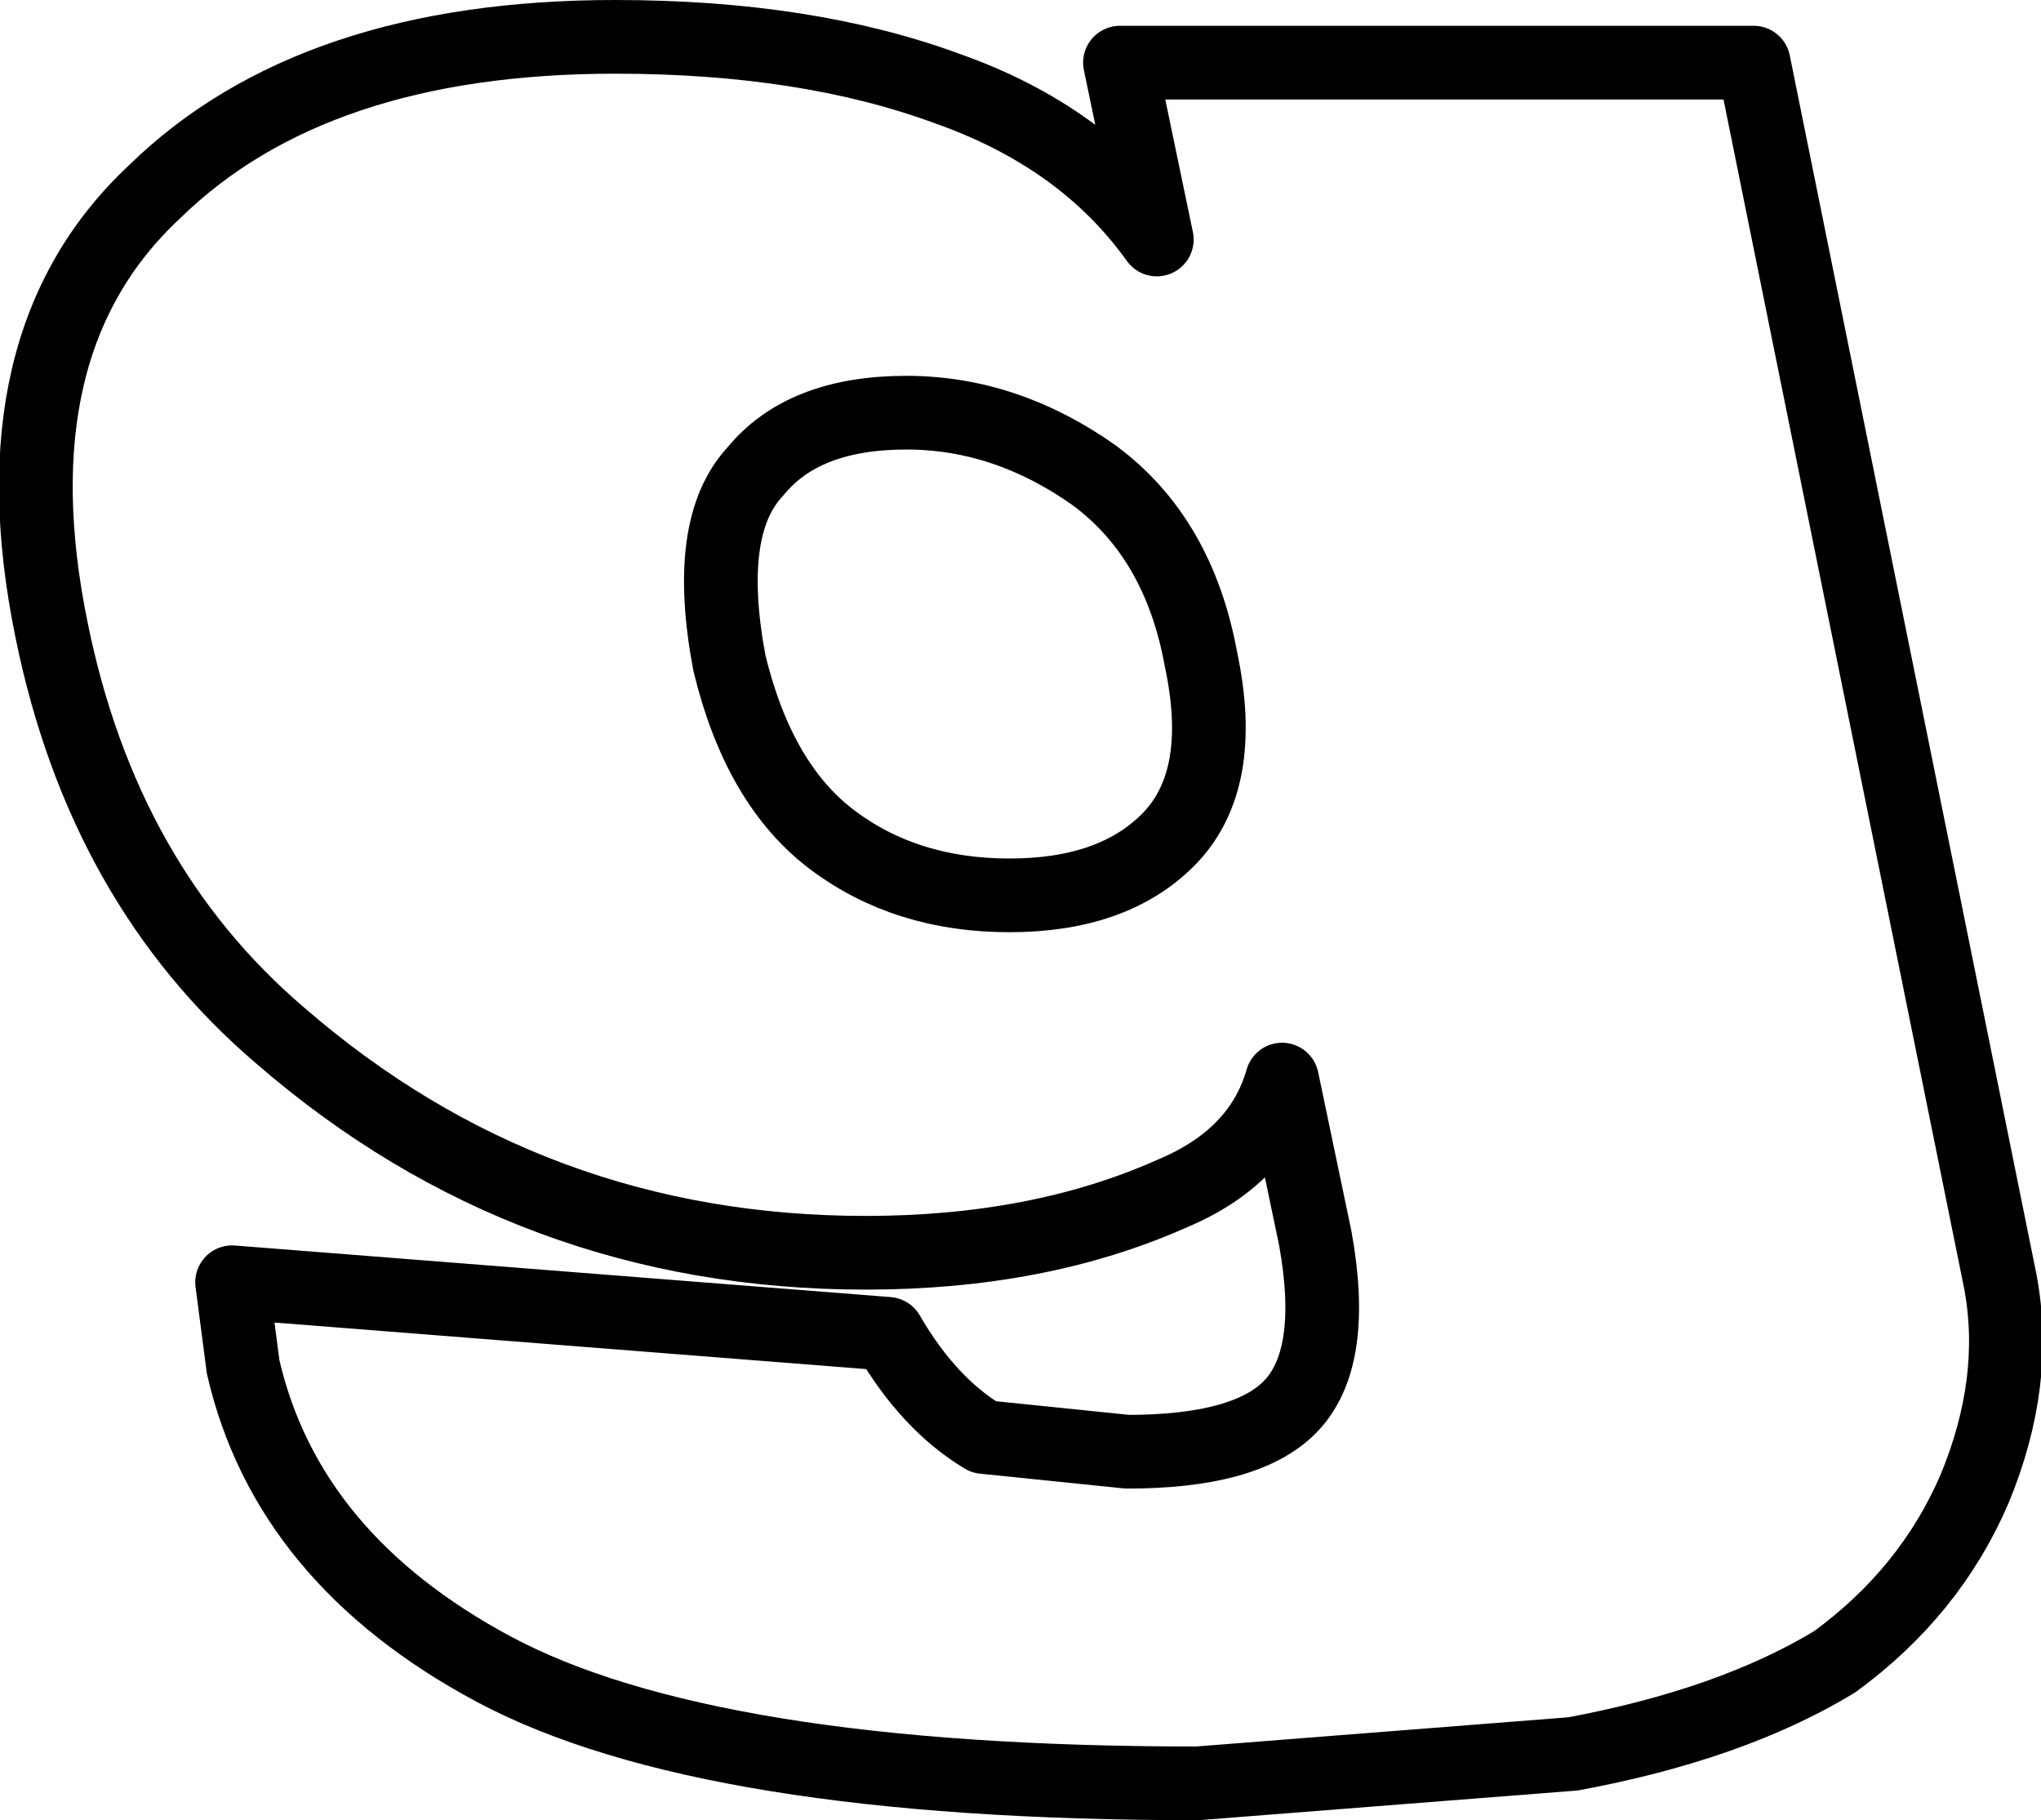<?xml version="1.0" encoding="UTF-8" standalone="no"?>
<svg xmlns:xlink="http://www.w3.org/1999/xlink" height="24.7px" width="27.7px" xmlns="http://www.w3.org/2000/svg">
  <g transform="matrix(1.0, 0.0, 0.0, 1.0, -212.4, -160.3)">
    <path d="M226.1 172.45 Q227.5 172.45 228.25 171.7 229.05 170.9 228.7 169.25 228.4 167.6 227.25 166.75 226.05 165.9 224.7 165.9 223.3 165.9 222.65 166.7 221.95 167.45 222.3 169.3 222.7 170.95 223.7 171.7 224.7 172.45 226.1 172.45 M227.6 161.15 L236.2 161.15 239.55 177.7 Q239.8 179.05 239.2 180.5 238.6 181.9 237.3 182.85 235.9 183.7 233.75 184.1 L228.65 184.5 Q222.0 184.5 219.1 182.95 216.3 181.45 215.7 178.85 L215.55 177.7 224.45 178.4 Q225.0 179.35 225.75 179.8 L227.7 180.0 Q229.3 180.0 229.9 179.4 230.55 178.75 230.25 177.1 L229.8 174.95 Q229.5 176.0 228.3 176.5 226.5 177.3 224.15 177.3 219.6 177.3 216.2 174.35 213.8 172.3 213.1 168.85 212.3 164.95 214.5 162.9 216.65 160.8 220.75 160.8 223.35 160.8 225.25 161.5 227.1 162.15 228.1 163.55 L227.6 161.15 Z" fill="none" stroke="#000000" stroke-linecap="round" stroke-linejoin="round" stroke-width="1.0"/>
  </g>
</svg>
